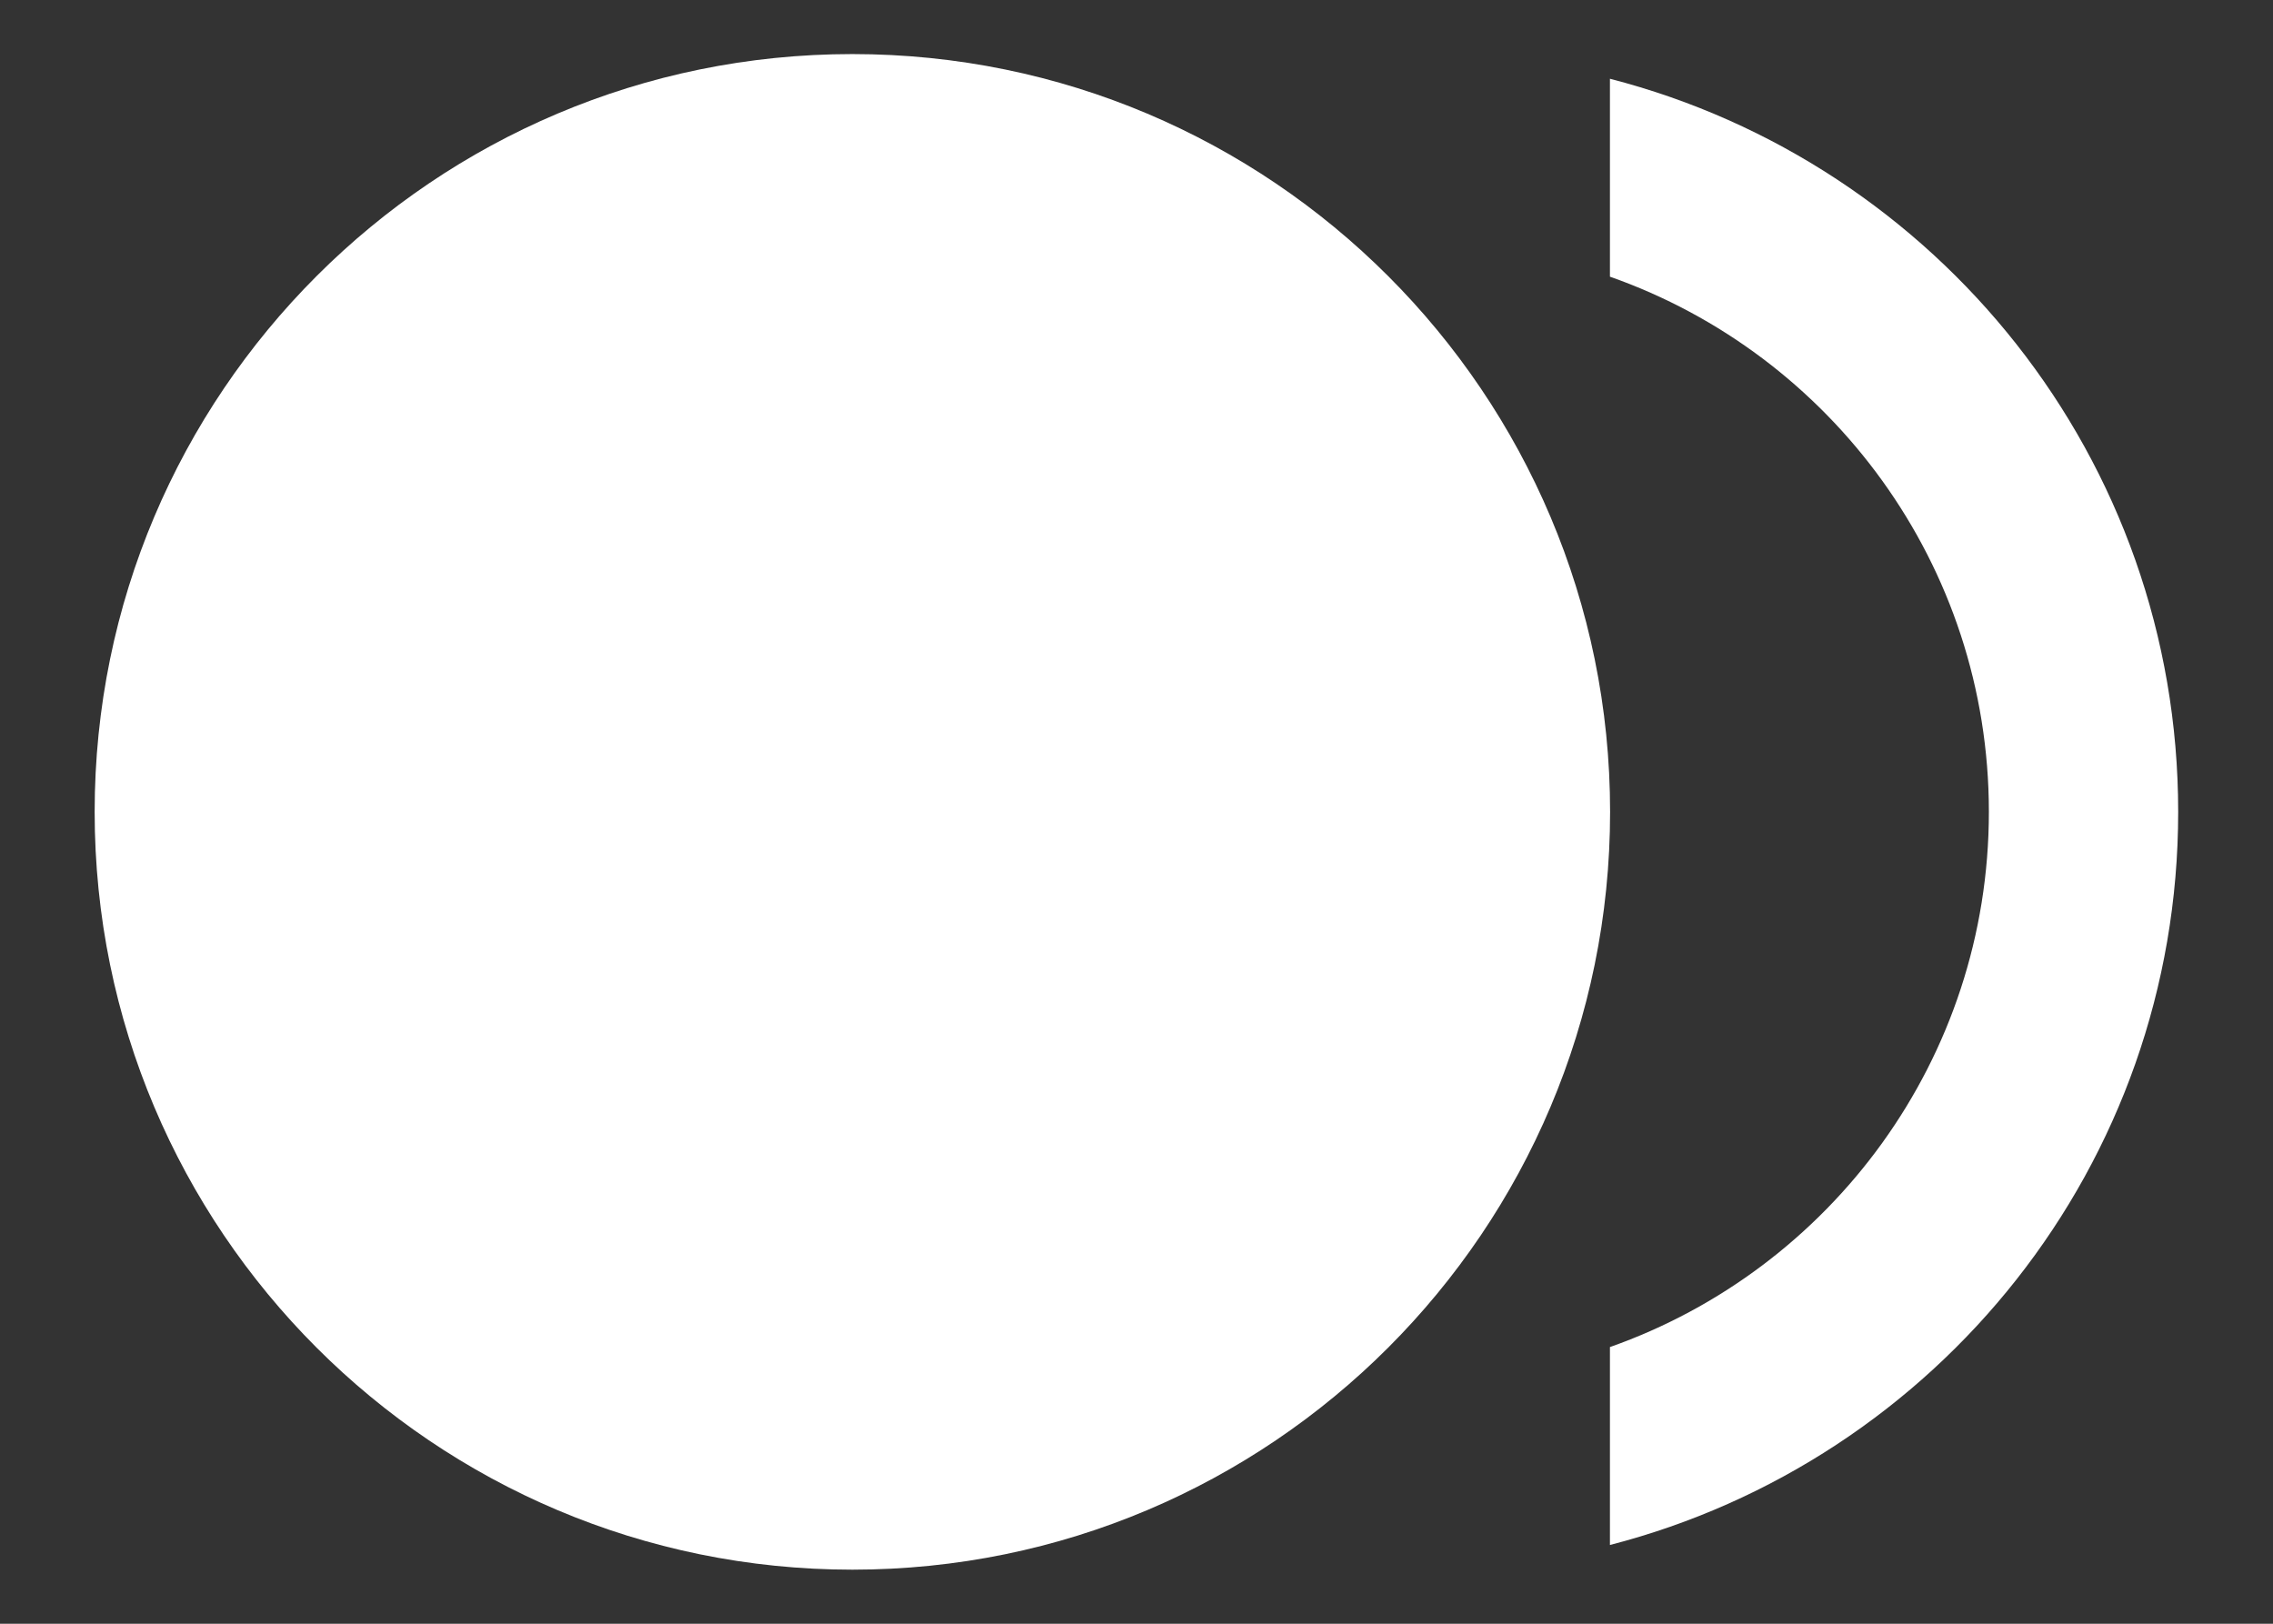 <svg width="14" height="10" viewBox="0 0 14 10" fill="none" xmlns="http://www.w3.org/2000/svg">
<rect x="0" y="0" width="14" height="10" fill="#333333" stroke="none"/>
<g id="Group">
<path id="Vector" d="M5.25 9.667C7.827 9.667 9.917 7.577 9.917 5C9.917 2.423 7.827 0.333 5.25 0.333C2.673 0.333 0.583 2.423 0.583 5C0.583 7.577 2.673 9.667 5.25 9.667Z" fill="white"/>
<path id="Vector_2" d="M9.916 0.485V1.704C11.276 2.182 12.25 3.477 12.25 5C12.25 6.522 11.276 7.817 9.916 8.296V9.515C11.929 8.996 13.416 7.176 13.416 5C13.416 2.824 11.929 1.004 9.916 0.485Z" fill="white"/>
</g>
</svg>
